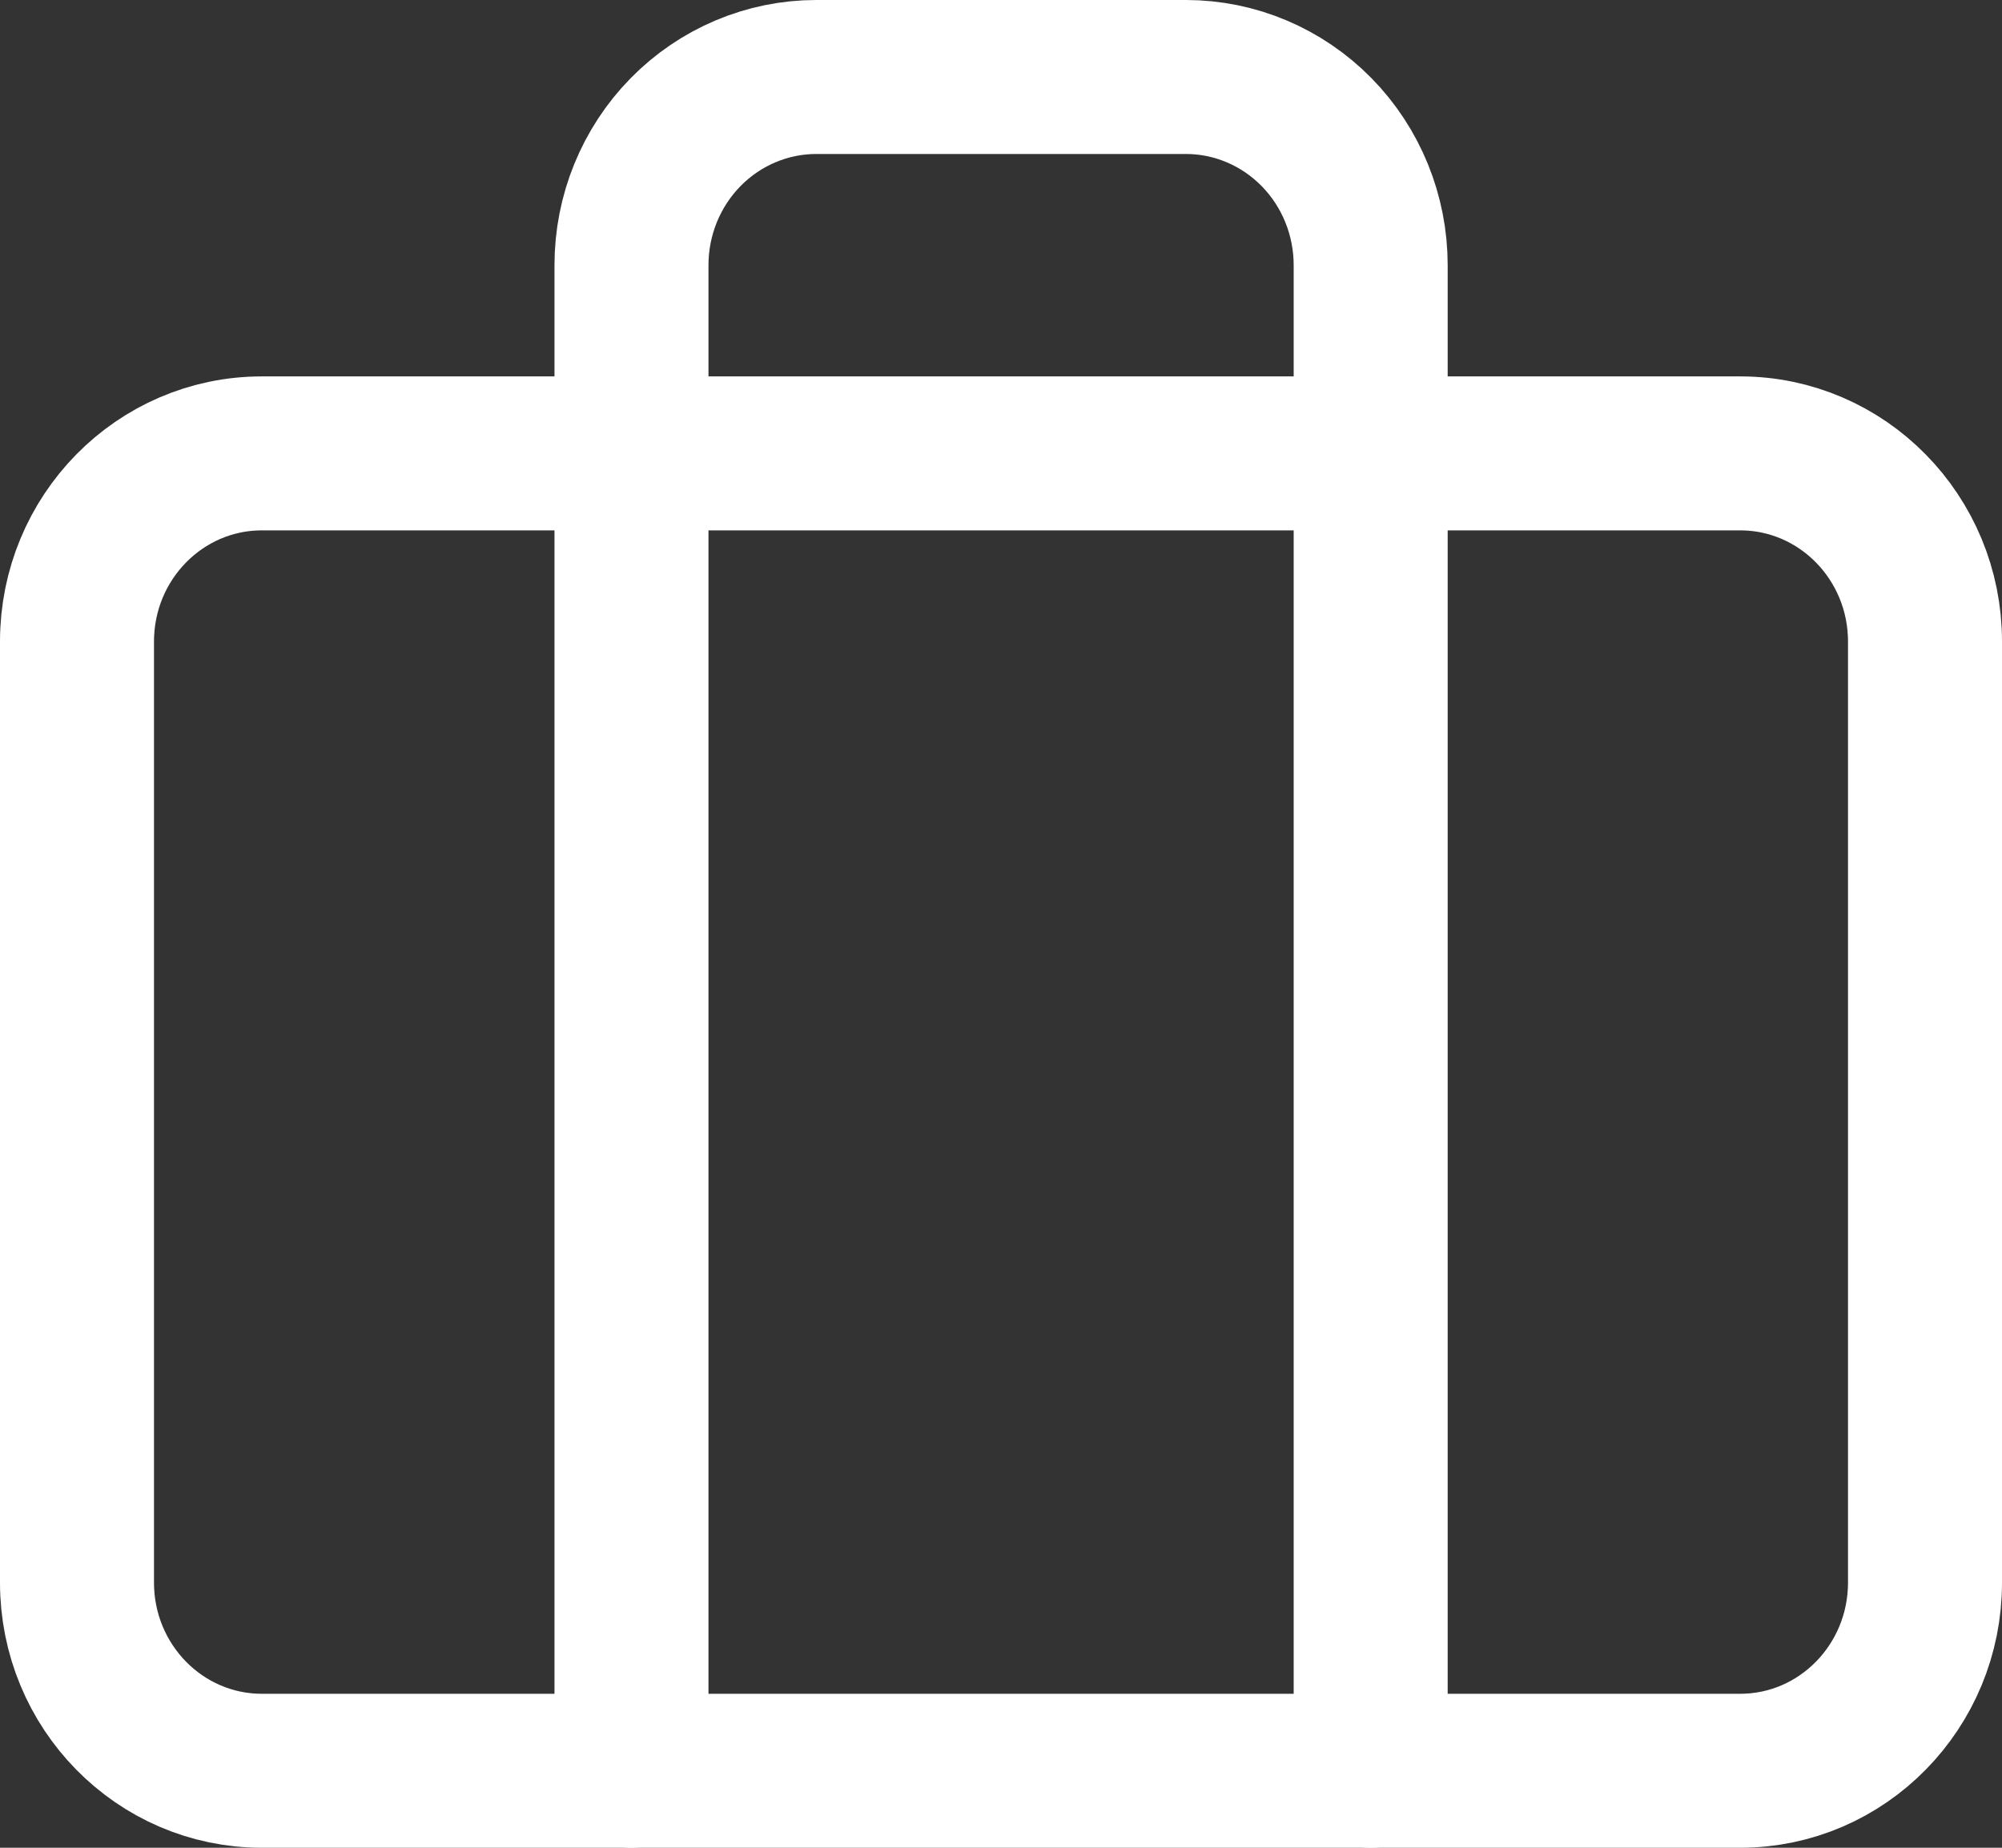 <svg width="26" height="24" viewBox="0 0 26 24" fill="none" xmlns="http://www.w3.org/2000/svg">
<rect x="0" y="0" width="26" height="24" fill="#333333" stroke="none"/>
<path d="M22.6 5.889H3.4C2.075 5.889 1 6.983 1 8.333V20.556C1 21.906 2.075 23 3.4 23H22.6C23.925 23 25 21.906 25 20.556V8.333C25 6.983 23.925 5.889 22.6 5.889Z" stroke="white" stroke-width="2" stroke-linecap="round" stroke-linejoin="round"/>
<path d="M17.801 23V3.444C17.801 2.796 17.548 2.174 17.098 1.716C16.648 1.258 16.038 1 15.401 1H10.601C9.965 1 9.354 1.258 8.904 1.716C8.454 2.174 8.201 2.796 8.201 3.444V23" stroke="white" stroke-width="2" stroke-linecap="round" stroke-linejoin="round"/>
</svg>
